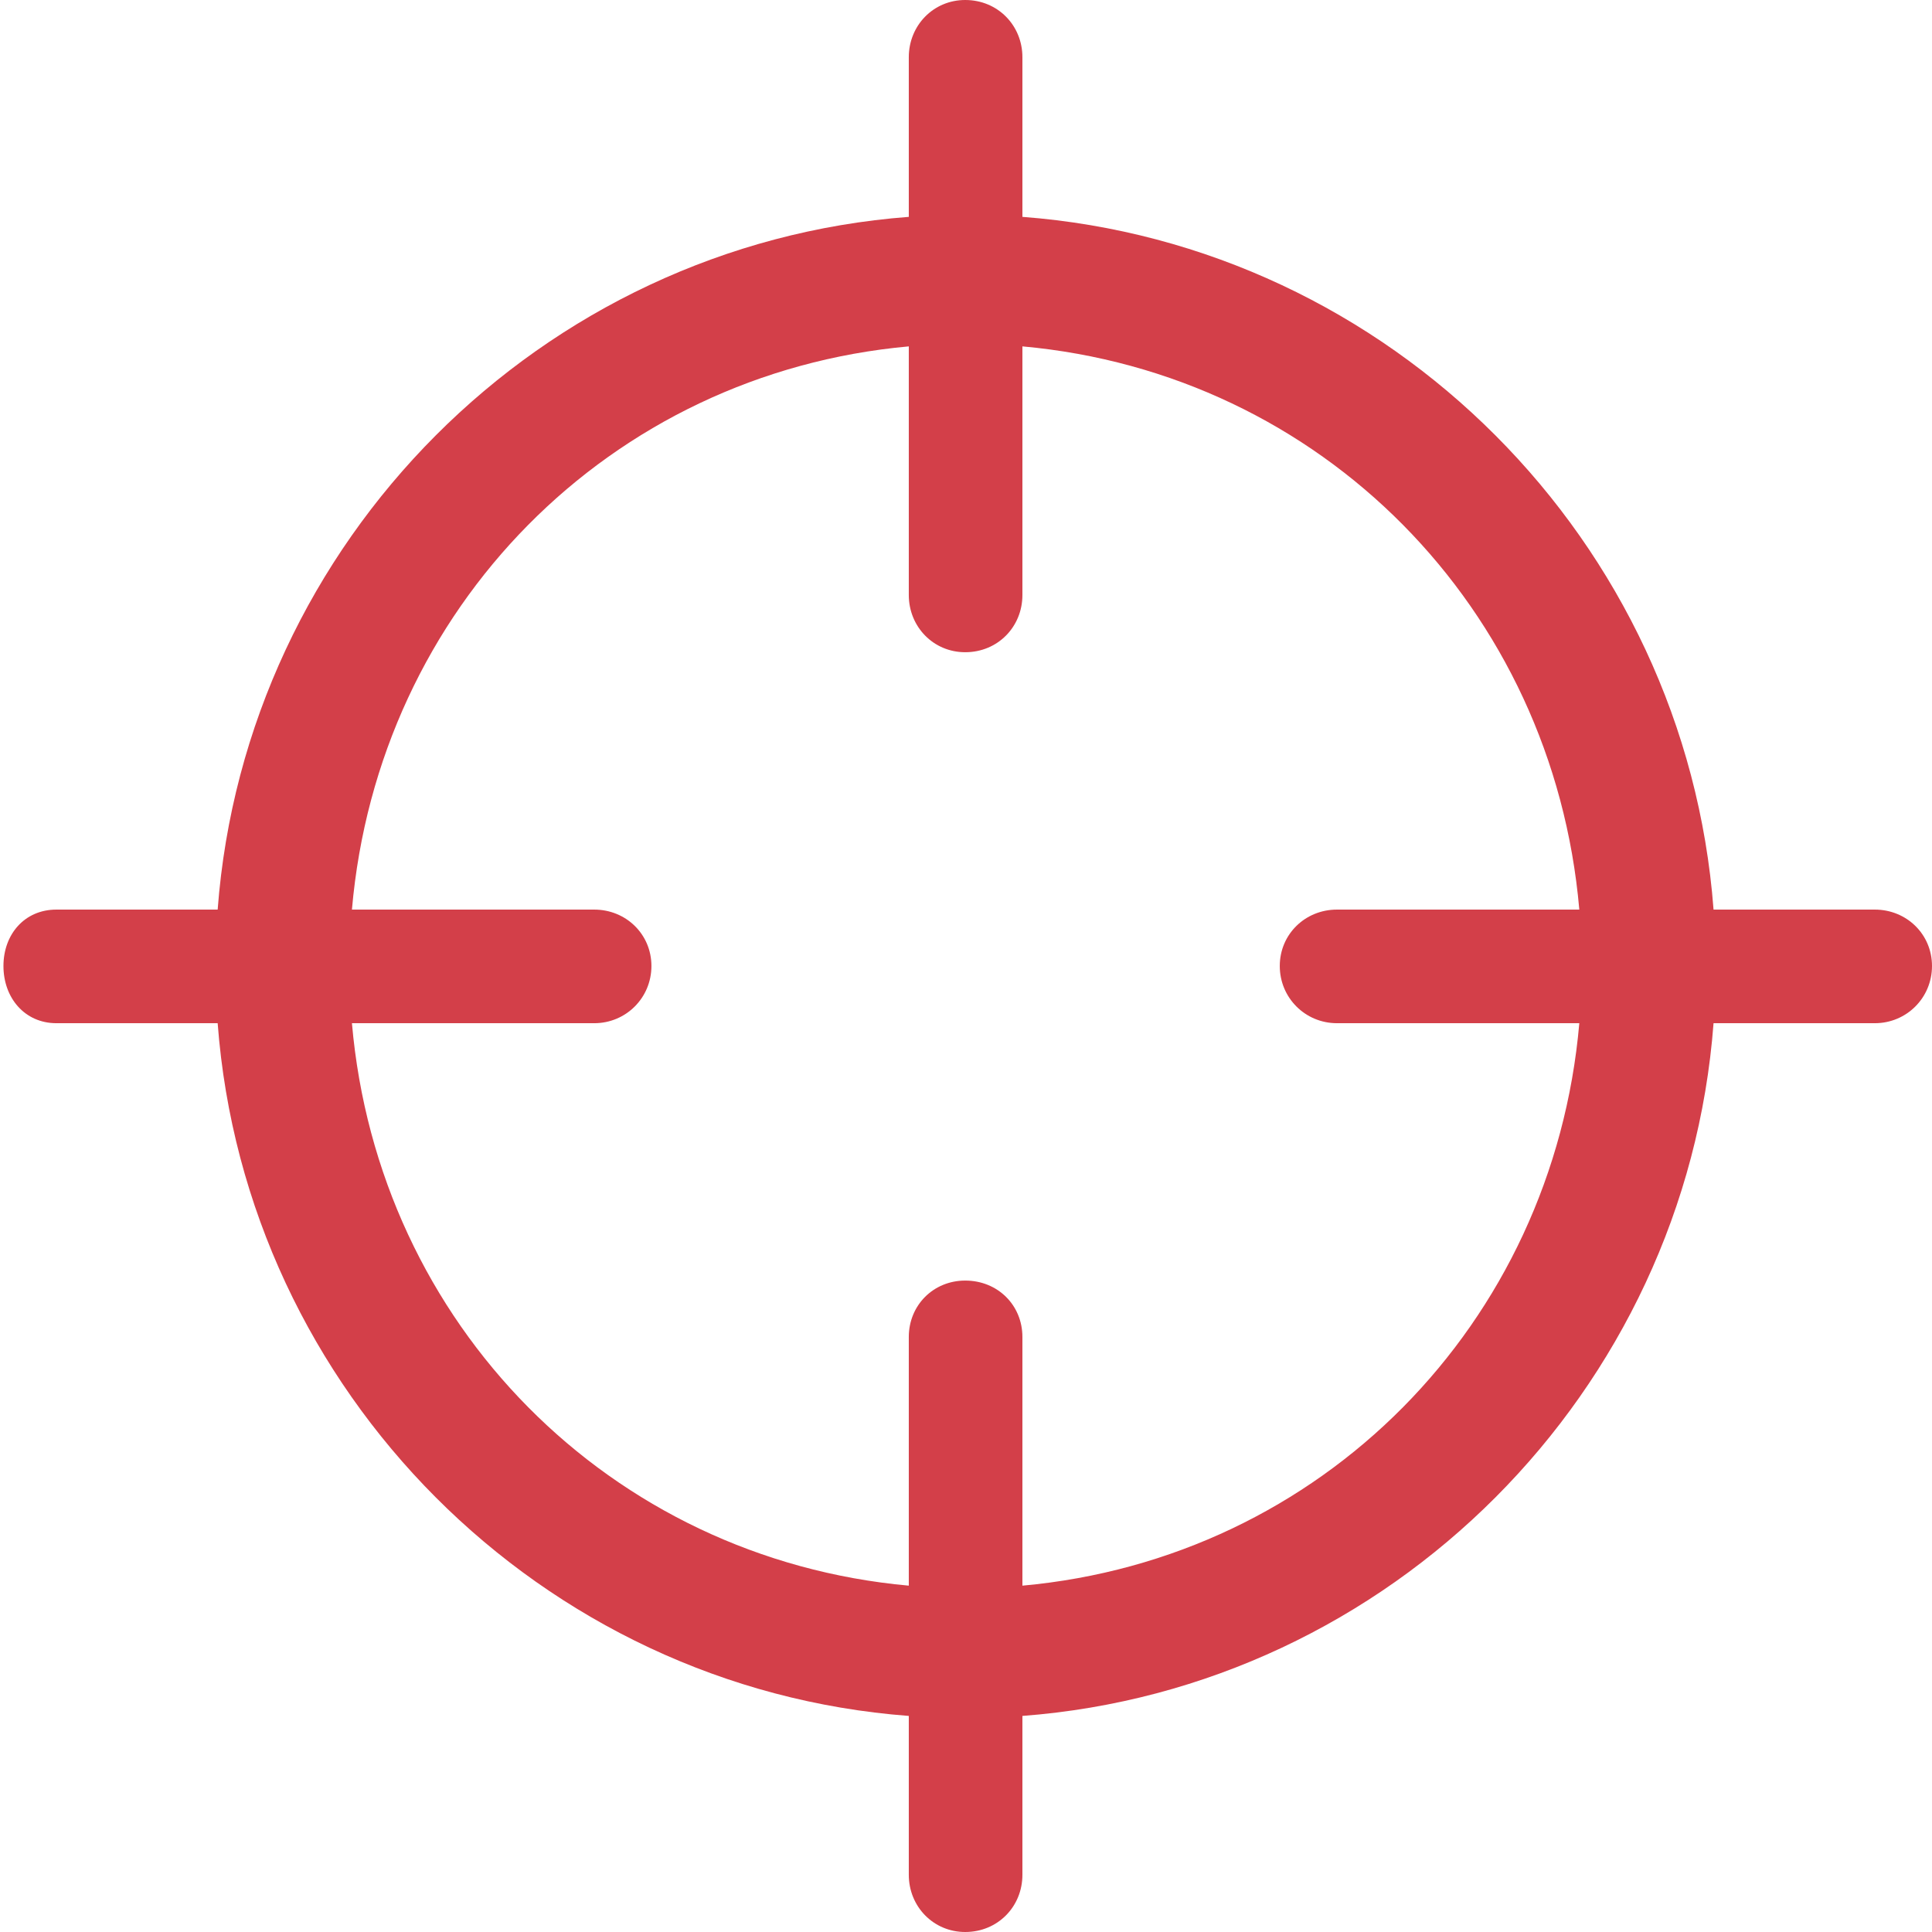 <?xml version="1.0" encoding="utf-8"?>
<svg fill="#D33F49" width="800px" height="800px" viewBox="0 0 56 56" xmlns="http://www.w3.org/2000/svg"><path d="M 1.635 29.658 L 6.309 29.658 C 7.115 40.342 15.681 48.931 26.342 49.737 L 26.342 54.342 C 26.342 55.263 27.056 56 27.977 56 C 28.921 56 29.635 55.263 29.635 54.342 L 29.635 49.737 C 40.296 48.931 48.862 40.342 49.668 29.658 L 54.342 29.658 C 55.263 29.658 56 28.921 56 28 C 56 27.079 55.263 26.365 54.342 26.365 L 49.668 26.365 C 48.862 15.681 40.296 7.092 29.635 6.286 L 29.635 1.658 C 29.635 .737 28.921 -2.9976e-15 27.977 -2.9976021664879227e-15 C 27.056 -2.9976e-15 26.342 .737 26.342 1.658 L 26.342 6.286 C 15.681 7.092 7.115 15.681 6.309 26.365 L 1.635 26.365 C .714 26.365 .1 27.079 .1 28 C .1 28.921 .714 29.658 1.635 29.658 Z M 27.977 18.905 C 28.921 18.905 29.635 18.168 29.635 17.247 L 29.635 10.04 C 38.293 10.822 45.016 17.615 45.777 26.365 L 38.753 26.365 C 37.832 26.365 37.095 27.079 37.095 28 C 37.095 28.921 37.832 29.658 38.753 29.658 L 45.777 29.658 C 45.016 38.385 38.293 45.178 29.635 45.961 L 29.635 38.753 C 29.635 37.832 28.921 37.118 27.977 37.118 C 27.056 37.118 26.342 37.832 26.342 38.753 L 26.342 45.961 C 17.684 45.178 10.961 38.385 10.201 29.658 L 17.224 29.658 C 18.145 29.658 18.882 28.921 18.882 28 C 18.882 27.079 18.145 26.365 17.224 26.365 L 10.201 26.365 C 10.961 17.615 17.684 10.822 26.342 10.04 L 26.342 17.247 C 26.342 18.168 27.056 18.905 27.977 18.905 Z"/></svg>